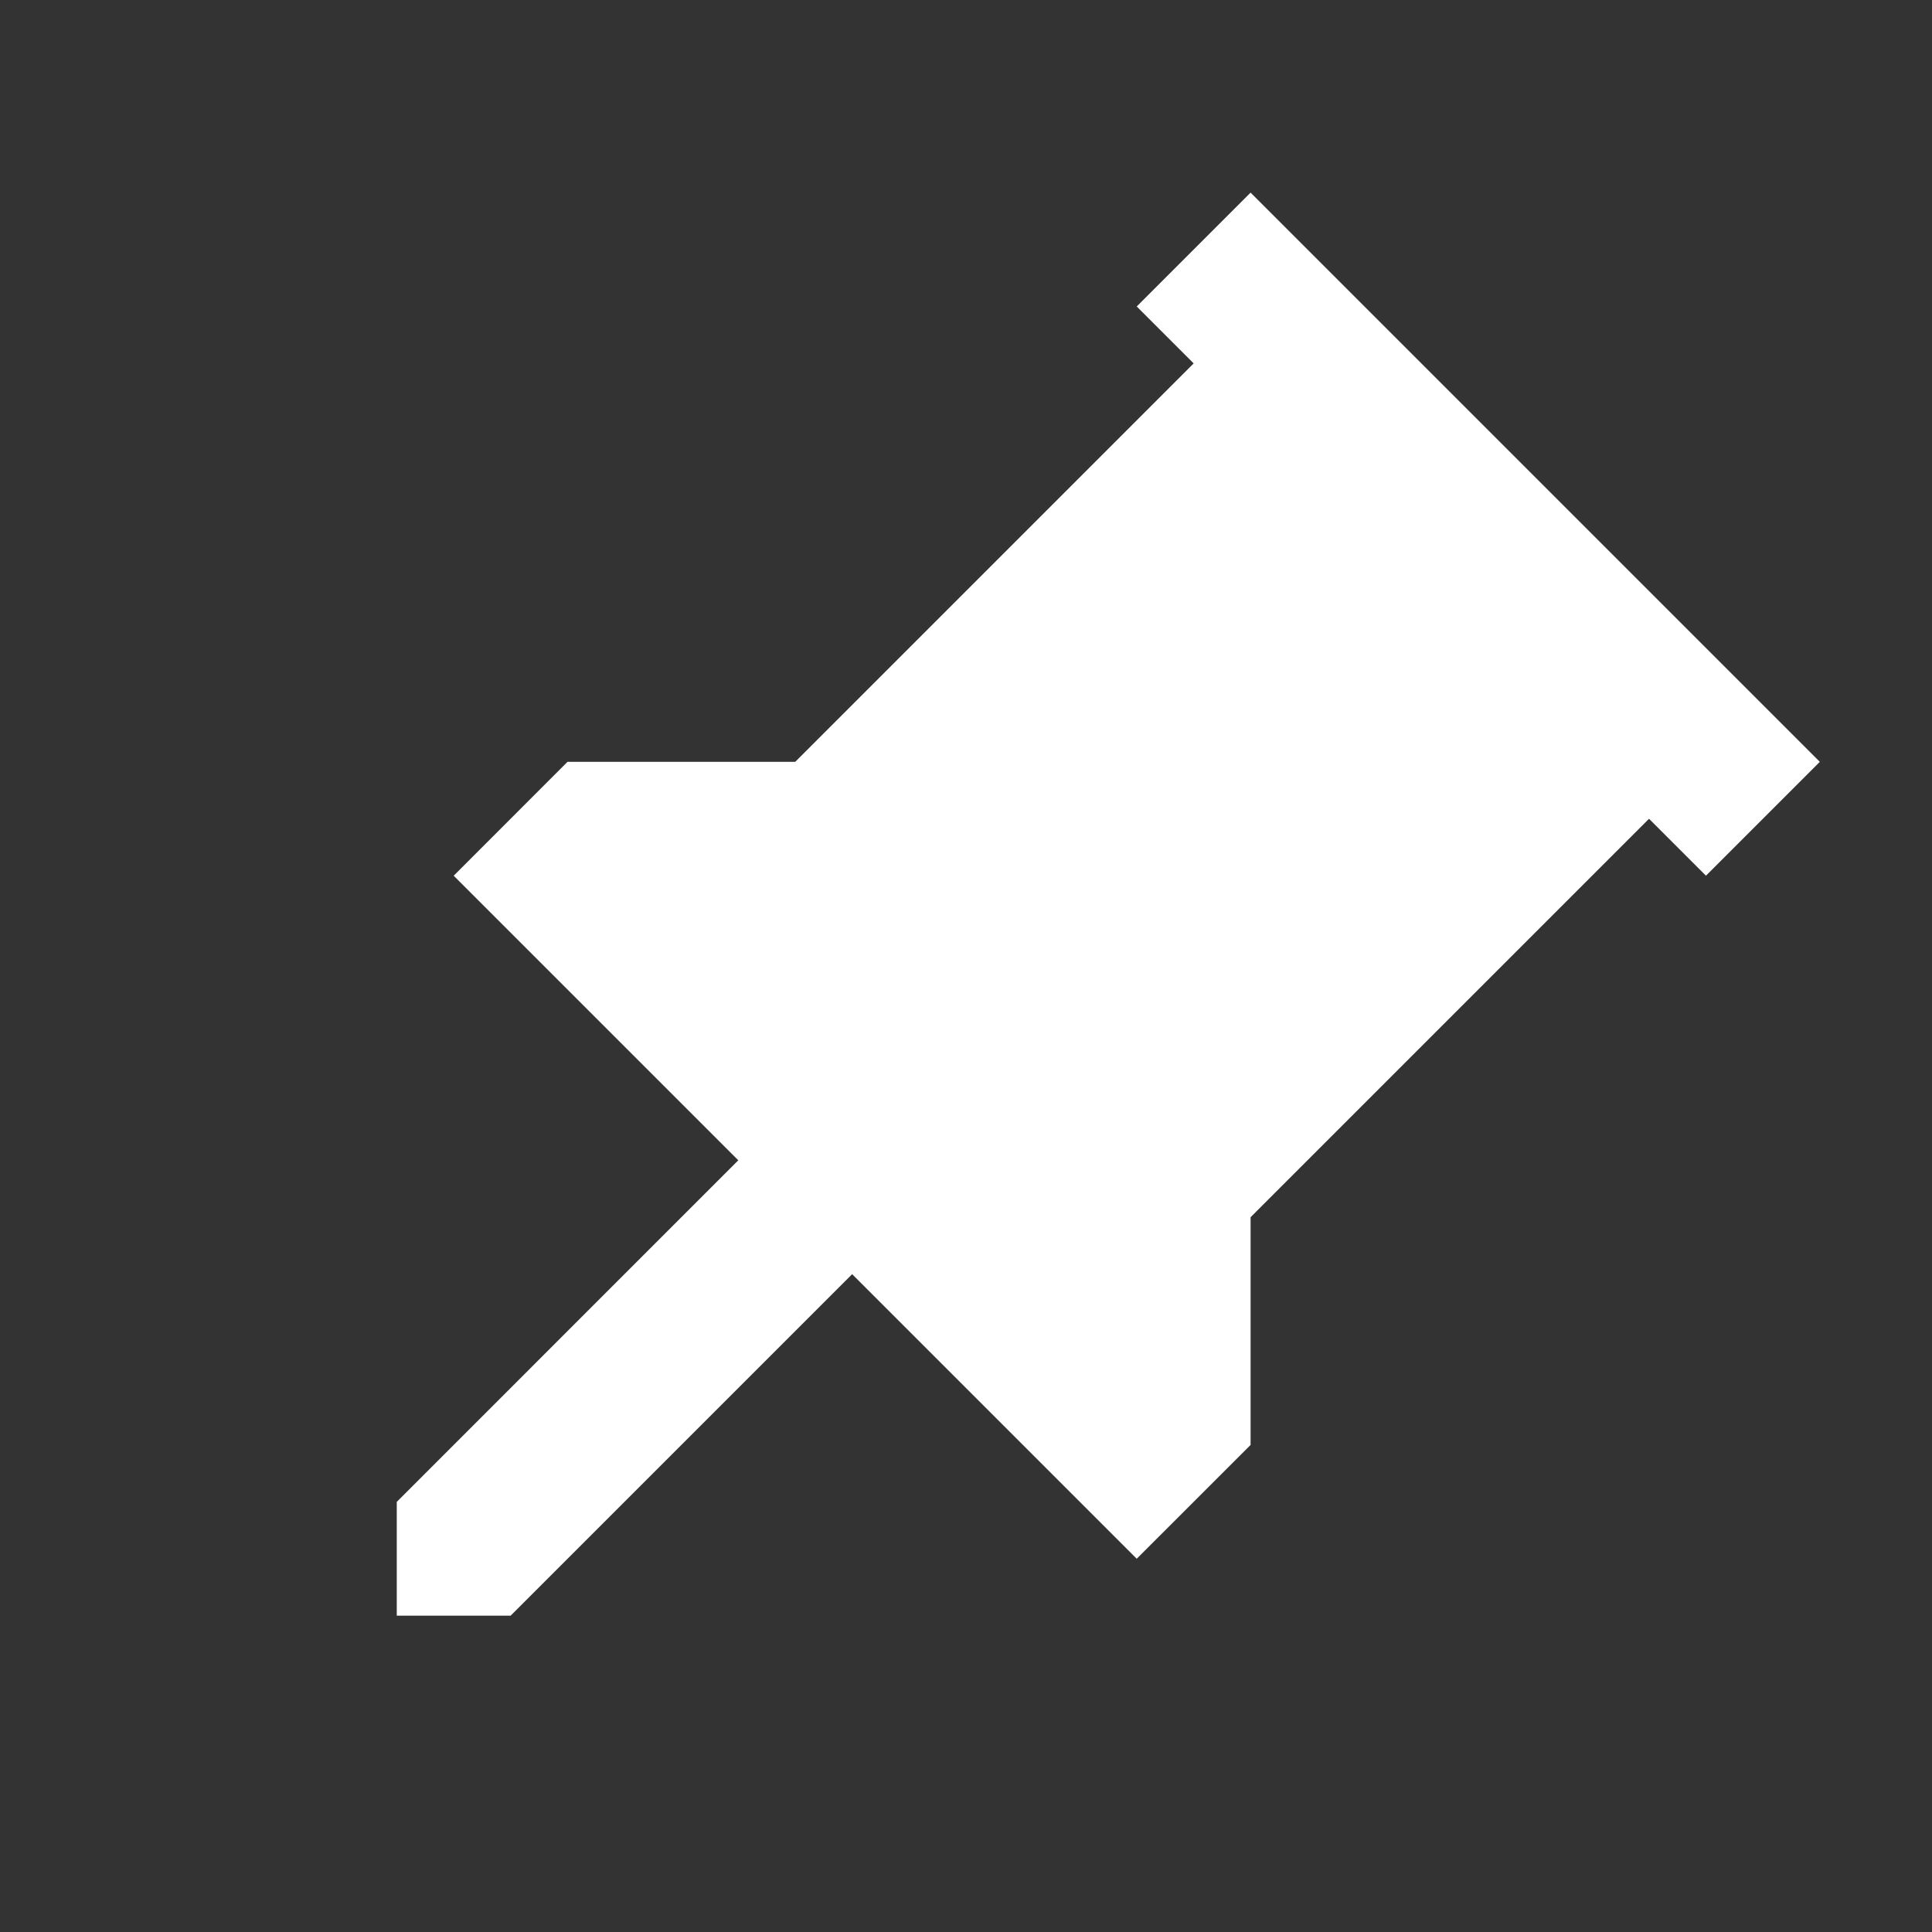 <svg width="30" height="30" viewBox="0 0 30 30" fill="none" xmlns="http://www.w3.org/2000/svg">
<rect x="0" y="0" width="30" height="30" fill="#333333" stroke="none"/>
<mask id="mask0_6290_598" style="mask-type:alpha" maskUnits="userSpaceOnUse" x="0" y="0" width="30" height="30">
<rect width="30" height="30" fill="white"/>
</mask>
<g mask="url(#mask0_6290_598)">
<path d="M19.419 18.901V22.437L17.651 24.204L13.232 19.785L7.929 25.088H6.161V23.321L11.464 18.017L7.045 13.598L8.812 11.83H12.348L18.535 5.643L17.651 4.759L19.419 2.991L28.258 11.83L26.49 13.598L25.606 12.714L19.419 18.901Z" fill="white"/>
</g>
</svg>
